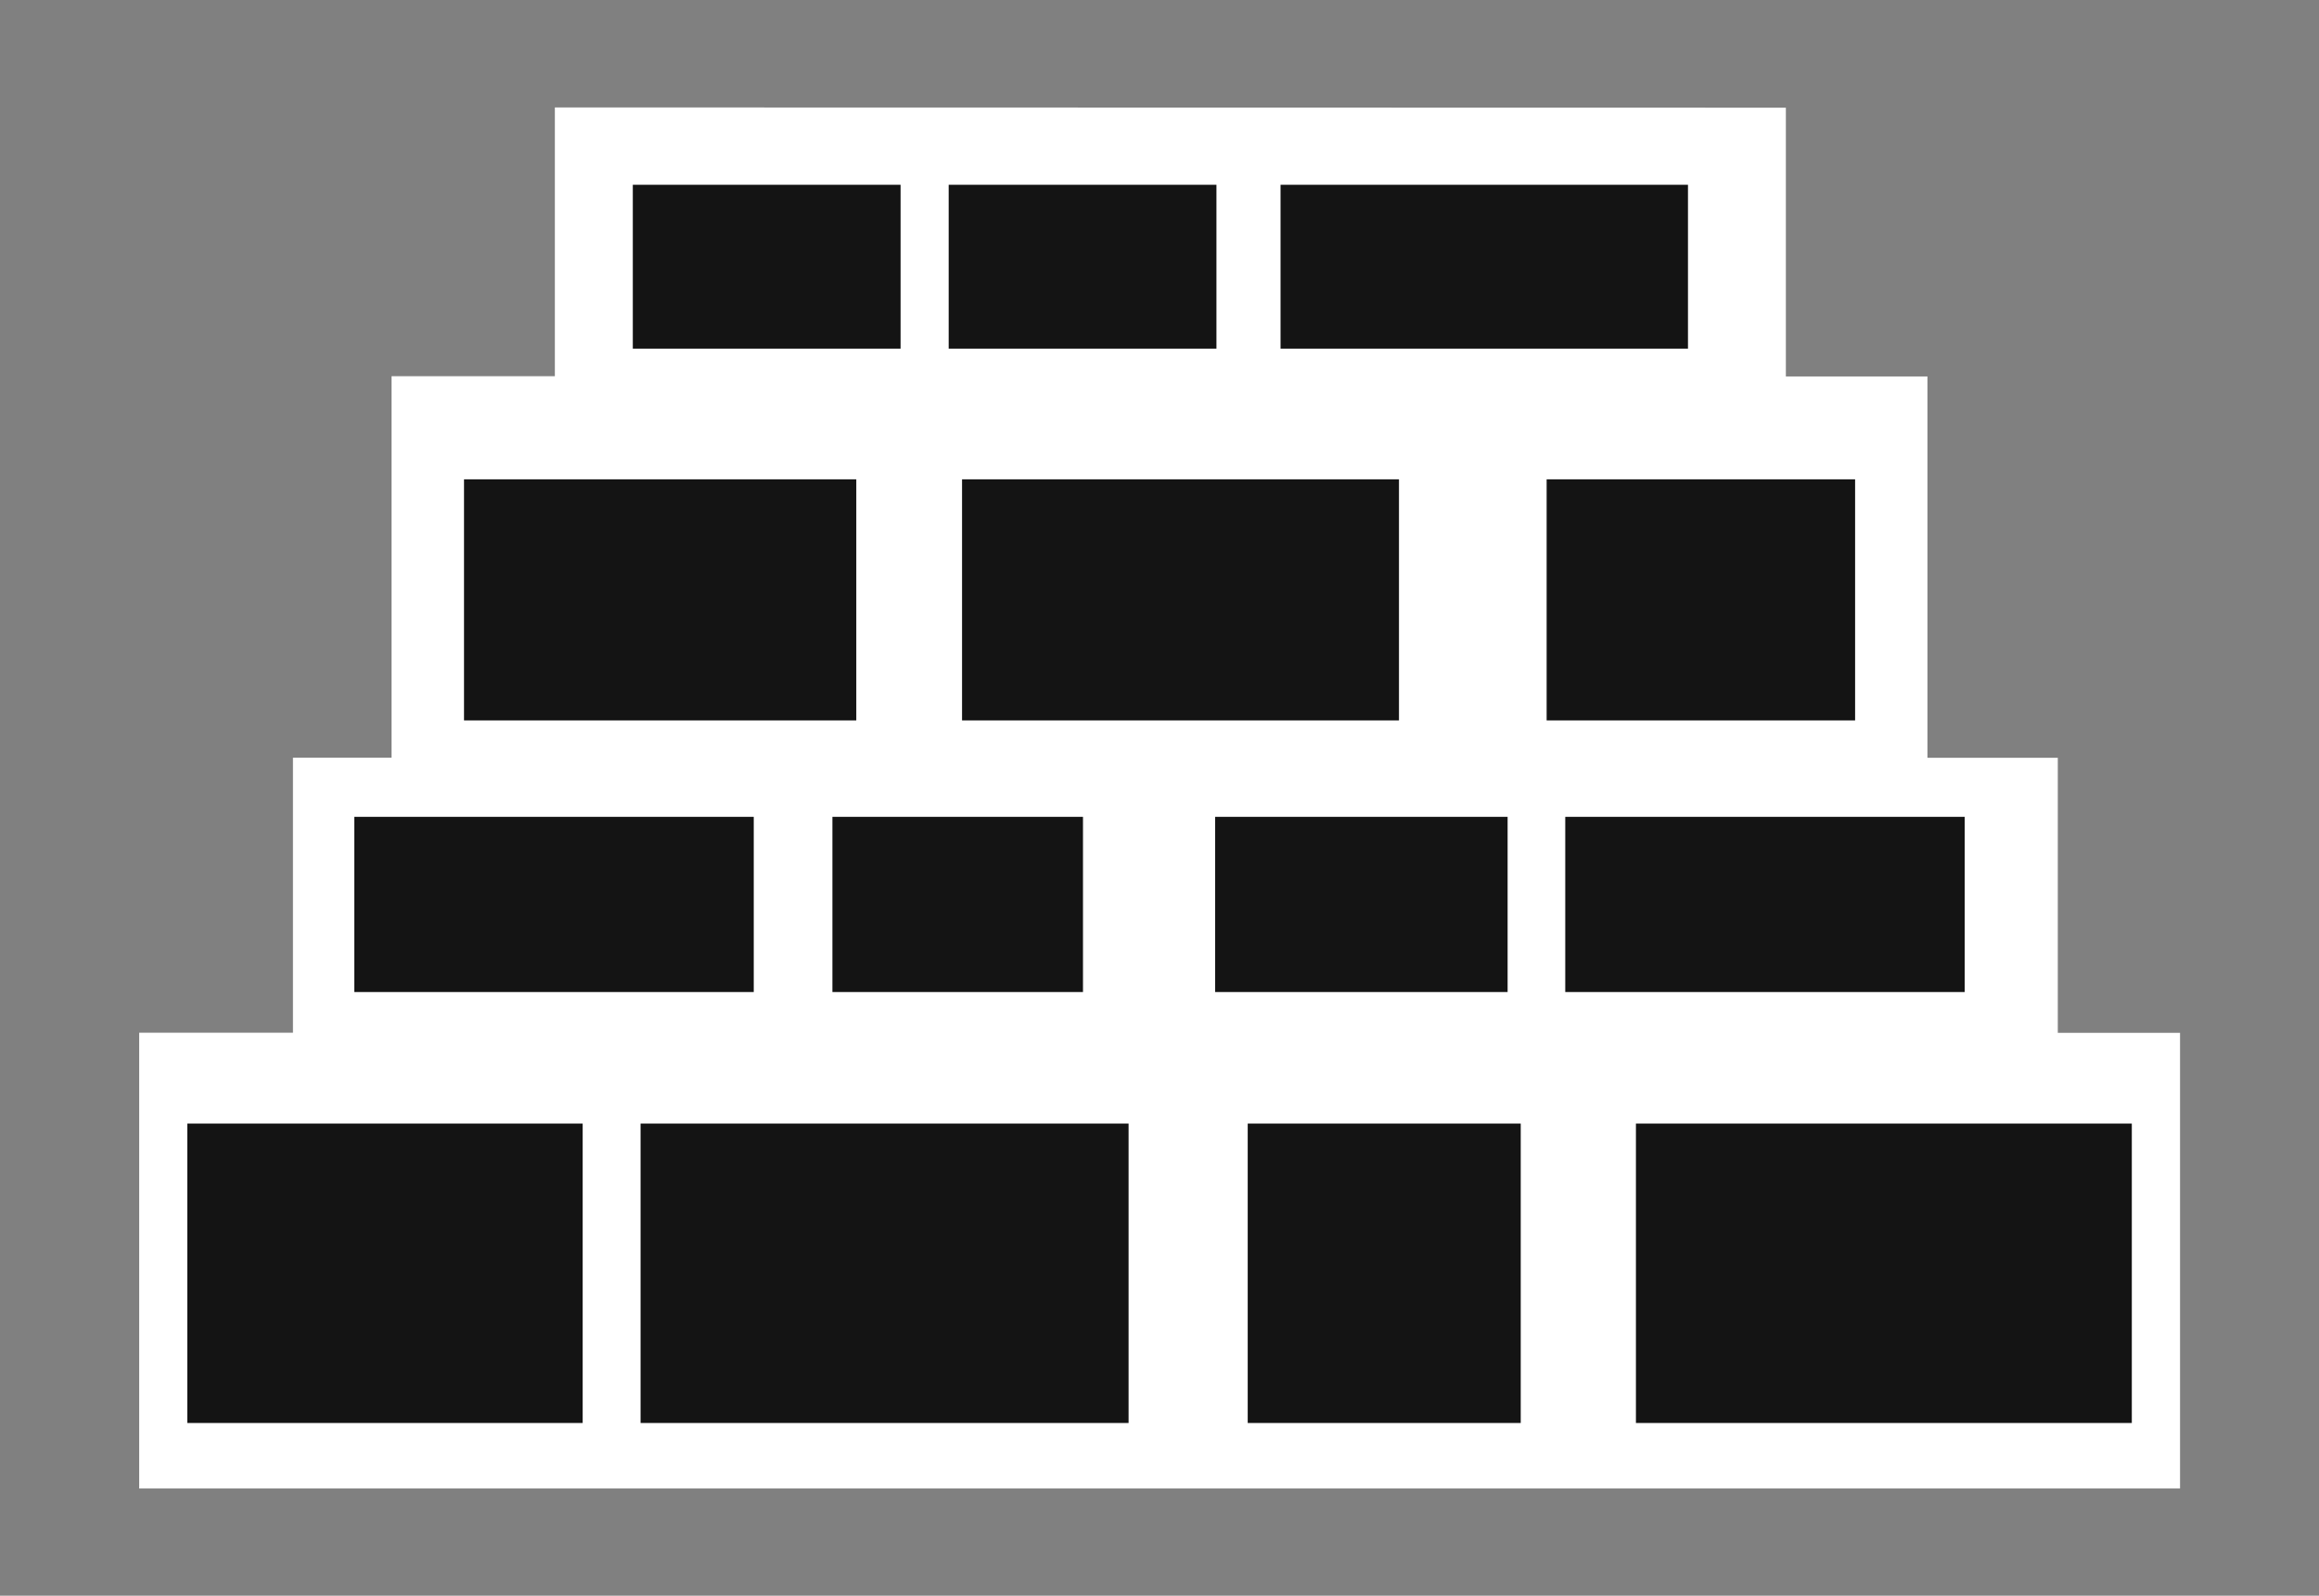 <?xml version="1.0" encoding="UTF-8" standalone="no"?>
<!-- Created with Inkscape (http://www.inkscape.org/) -->

<svg
   xmlns:dc="http://purl.org/dc/elements/1.1/"
   xmlns:cc="http://creativecommons.org/ns#"
   xmlns:rdf="http://www.w3.org/1999/02/22-rdf-syntax-ns#"
   xmlns:svg="http://www.w3.org/2000/svg"
   xmlns="http://www.w3.org/2000/svg"
   xmlns:sodipodi="http://sodipodi.sourceforge.net/DTD/sodipodi-0.dtd"
   xmlns:inkscape="http://www.inkscape.org/namespaces/inkscape"
   width="73.421"
   height="50.534"
   viewBox="0 0 19.426 13.37"
   version="1.1"
   id="svg3032"
   sodipodi:docname="tower_icon_top.svg"
   inkscape:version="0.92.2 (5c3e80d, 2017-08-06)">
  <rect x="0" y="0" width="19.426" height="13.37" fill="#808080" stroke="none"/>
  <defs
     id="defs3026" />
  <sodipodi:namedview
     id="base"
     pagecolor="#161616"
     bordercolor="#666666"
     borderopacity="1.0"
     inkscape:pageopacity="0"
     inkscape:pageshadow="2"
     inkscape:zoom="7.9999996"
     inkscape:cx="-7.1739824"
     inkscape:cy="43.182021"
     inkscape:document-units="mm"
     inkscape:current-layer="layer1"
     showgrid="false"
     fit-margin-top="0"
     fit-margin-left="0"
     fit-margin-right="0"
     fit-margin-bottom="0"
     units="px"
     inkscape:window-width="1920"
     inkscape:window-height="1017"
     inkscape:window-x="-8"
     inkscape:window-y="-8"
     inkscape:window-maximized="1"
     inkscape:snap-nodes="false" />
  <g
     inkscape:label="Layer 1"
     inkscape:groupmode="layer"
     id="layer1"
     transform="translate(-111.324,-142.258)">
    <path
       sodipodi:nodetypes="ccccccccccccccccccccccccccc"
       inkscape:connector-curvature="0"
       id="rect4129-8-7-6"
       d="m 115.972,143.158 v 0.35 1.902 h -1.368 v 0.35 2.846 h -0.826 v 0.352 1.953 h -1.288 v 0.352 3.467 h 4.036 0.418 3.885 0.418 3.883 0.418 4.038 v -3.818 h -1.024 v -2.305 h -1.092 v -3.195 h -1.186 v -2.252 z"
       style="color:#000000;font-style:normal;font-variant:normal;font-weight:normal;font-stretch:normal;font-size:medium;line-height:normal;font-family:sans-serif;font-variant-ligatures:normal;font-variant-position:normal;font-variant-caps:normal;font-variant-numeric:normal;font-variant-alternates:normal;font-feature-settings:normal;text-indent:0;text-align:start;text-decoration:none;text-decoration-line:none;text-decoration-style:solid;text-decoration-color:#000000;letter-spacing:normal;word-spacing:normal;text-transform:none;writing-mode:lr-tb;direction:ltr;text-orientation:mixed;dominant-baseline:auto;baseline-shift:baseline;text-anchor:start;white-space:normal;shape-padding:0;clip-rule:nonzero;display:inline;overflow:visible;visibility:visible;opacity:1;isolation:auto;mix-blend-mode:normal;color-interpolation:sRGB;color-interpolation-filters:linearRGB;solid-color:#000000;solid-opacity:1;vector-effect:none;fill:#ffffff;fill-opacity:1;fill-rule:evenodd;stroke:none;stroke-width:0.7;stroke-linecap:round;stroke-linejoin:miter;stroke-miterlimit:2;stroke-dasharray:none;stroke-dashoffset:0;stroke-opacity:1;paint-order:stroke markers fill;color-rendering:auto;image-rendering:auto;shape-rendering:auto;text-rendering:auto;enable-background:accumulate" />
    <path
       sodipodi:nodetypes="ccccc"
       style="opacity:1;fill:#141414;fill-opacity:1;fill-rule:evenodd;stroke:none;stroke-width:0.589;stroke-linecap:round;stroke-linejoin:miter;stroke-miterlimit:2;stroke-dasharray:none;stroke-opacity:1;paint-order:stroke markers fill"
       d="m 122.051,143.806 v 1.373 h 3.413 v -1.373 z"
       id="path875"
       inkscape:connector-curvature="0" />
    <path
       sodipodi:nodetypes="ccccc"
       style="opacity:1;fill:#141414;fill-opacity:1;fill-rule:evenodd;stroke:none;stroke-width:0.623;stroke-linecap:round;stroke-linejoin:miter;stroke-miterlimit:2;stroke-dasharray:none;stroke-opacity:1;paint-order:stroke markers fill"
       d="m 114.292,149.102 v 1.468 h 3.346 v -1.468 z"
       id="path869"
       inkscape:connector-curvature="0" />
    <path
       sodipodi:nodetypes="ccccc"
       style="opacity:1;fill:#141414;fill-opacity:1;fill-rule:evenodd;stroke:none;stroke-width:0.514;stroke-linecap:round;stroke-linejoin:miter;stroke-miterlimit:2;stroke-dasharray:none;stroke-opacity:1;paint-order:stroke markers fill"
       d="m 118.297,149.102 v 1.468 h 2.099 v -1.468 z"
       id="path867"
       inkscape:connector-curvature="0" />
    <path
       sodipodi:nodetypes="ccccc"
       style="opacity:1;fill:#141414;fill-opacity:1;fill-rule:evenodd;stroke:none;stroke-width:0.623;stroke-linecap:round;stroke-linejoin:miter;stroke-miterlimit:2;stroke-dasharray:none;stroke-opacity:1;paint-order:stroke markers fill"
       d="m 124.436,149.102 v 1.468 h 3.346 v -1.468 z"
       id="path865"
       inkscape:connector-curvature="0" />
    <g
       id="g1034"
       transform="translate(-0.21)">
      <path
         inkscape:connector-curvature="0"
         id="path863"
         d="m 113.103,151.672 v 2.509 h 3.312 v -2.509 z"
         style="opacity:1;fill:#141414;fill-opacity:1;fill-rule:evenodd;stroke:none;stroke-width:0.623;stroke-linecap:round;stroke-linejoin:miter;stroke-miterlimit:2;stroke-dasharray:none;stroke-opacity:1;paint-order:stroke markers fill"
         sodipodi:nodetypes="ccccc" />
      <path
         inkscape:connector-curvature="0"
         id="path861"
         d="m 116.9,151.672 v 2.509 h 4.088 v -2.509 z"
         style="opacity:1;fill:#141414;fill-opacity:1;fill-rule:evenodd;stroke:none;stroke-width:0.721;stroke-linecap:round;stroke-linejoin:miter;stroke-miterlimit:2;stroke-dasharray:none;stroke-opacity:1;paint-order:stroke markers fill"
         sodipodi:nodetypes="ccccc" />
      <path
         inkscape:connector-curvature="0"
         id="path859"
         d="m 121.986,151.672 v 2.509 h 2.287 v -2.509 z"
         style="opacity:1;fill:#141414;fill-opacity:1;fill-rule:evenodd;stroke:none;stroke-width:0.539;stroke-linecap:round;stroke-linejoin:miter;stroke-miterlimit:2;stroke-dasharray:none;stroke-opacity:1;paint-order:stroke markers fill"
         sodipodi:nodetypes="ccccc" />
      <path
         inkscape:connector-curvature="0"
         id="rect4129-8-7"
         d="m 125.238,151.672 v 2.509 h 4.154 v -2.509 z"
         style="opacity:1;fill:#141414;fill-opacity:1;fill-rule:evenodd;stroke:none;stroke-width:0.697;stroke-linecap:round;stroke-linejoin:miter;stroke-miterlimit:2;stroke-dasharray:none;stroke-opacity:1;paint-order:stroke markers fill"
         sodipodi:nodetypes="ccccc" />
    </g>
    <path
       sodipodi:nodetypes="ccccc"
       style="opacity:1;fill:#141414;fill-opacity:1;fill-rule:evenodd;stroke:none;stroke-width:0.556;stroke-linecap:round;stroke-linejoin:miter;stroke-miterlimit:2;stroke-dasharray:none;stroke-opacity:1;paint-order:stroke markers fill"
       d="m 121.503,149.102 v 1.468 h 2.45 v -1.468 z"
       id="path867-3"
       inkscape:connector-curvature="0" />
    <path
       sodipodi:nodetypes="ccccc"
       style="opacity:1;fill:#141414;fill-opacity:1;fill-rule:evenodd;stroke:none;stroke-width:0.613;stroke-linecap:round;stroke-linejoin:miter;stroke-miterlimit:2;stroke-dasharray:none;stroke-opacity:1;paint-order:stroke markers fill"
       d="m 115.211,146.274 v 2.02 h 3.286 v -2.02 z"
       id="path873"
       inkscape:connector-curvature="0" />
    <path
       sodipodi:nodetypes="ccccc"
       style="opacity:1;fill:#141414;fill-opacity:1;fill-rule:evenodd;stroke:none;stroke-width:0.543;stroke-linecap:round;stroke-linejoin:miter;stroke-miterlimit:2;stroke-dasharray:none;stroke-opacity:1;paint-order:stroke markers fill"
       d="m 124.28,146.274 v 2.02 h 2.584 v -2.02 z"
       id="path871"
       inkscape:connector-curvature="0" />
    <path
       sodipodi:nodetypes="ccccc"
       style="opacity:1;fill:#141414;fill-opacity:1;fill-rule:evenodd;stroke:none;stroke-width:0.647;stroke-linecap:round;stroke-linejoin:miter;stroke-miterlimit:2;stroke-dasharray:none;stroke-opacity:1;paint-order:stroke markers fill"
       d="m 119.383,146.274 v 2.02 h 3.66 v -2.02 z"
       id="path873-4"
       inkscape:connector-curvature="0" />
    <path
       sodipodi:nodetypes="ccccc"
       style="opacity:1;fill:#141414;fill-opacity:1;fill-rule:evenodd;stroke:none;stroke-width:0.478;stroke-linecap:round;stroke-linejoin:miter;stroke-miterlimit:2;stroke-dasharray:none;stroke-opacity:1;paint-order:stroke markers fill"
       d="m 116.625,143.806 v 1.373 h 2.243 v -1.373 z"
       id="path875-8"
       inkscape:connector-curvature="0" />
    <path
       sodipodi:nodetypes="ccccc"
       style="opacity:1;fill:#141414;fill-opacity:1;fill-rule:evenodd;stroke:none;stroke-width:0.478;stroke-linecap:round;stroke-linejoin:miter;stroke-miterlimit:2;stroke-dasharray:none;stroke-opacity:1;paint-order:stroke markers fill"
       d="m 119.271,143.806 v 1.373 h 2.243 v -1.373 z"
       id="path875-8-3"
       inkscape:connector-curvature="0" />
  </g>
</svg>

